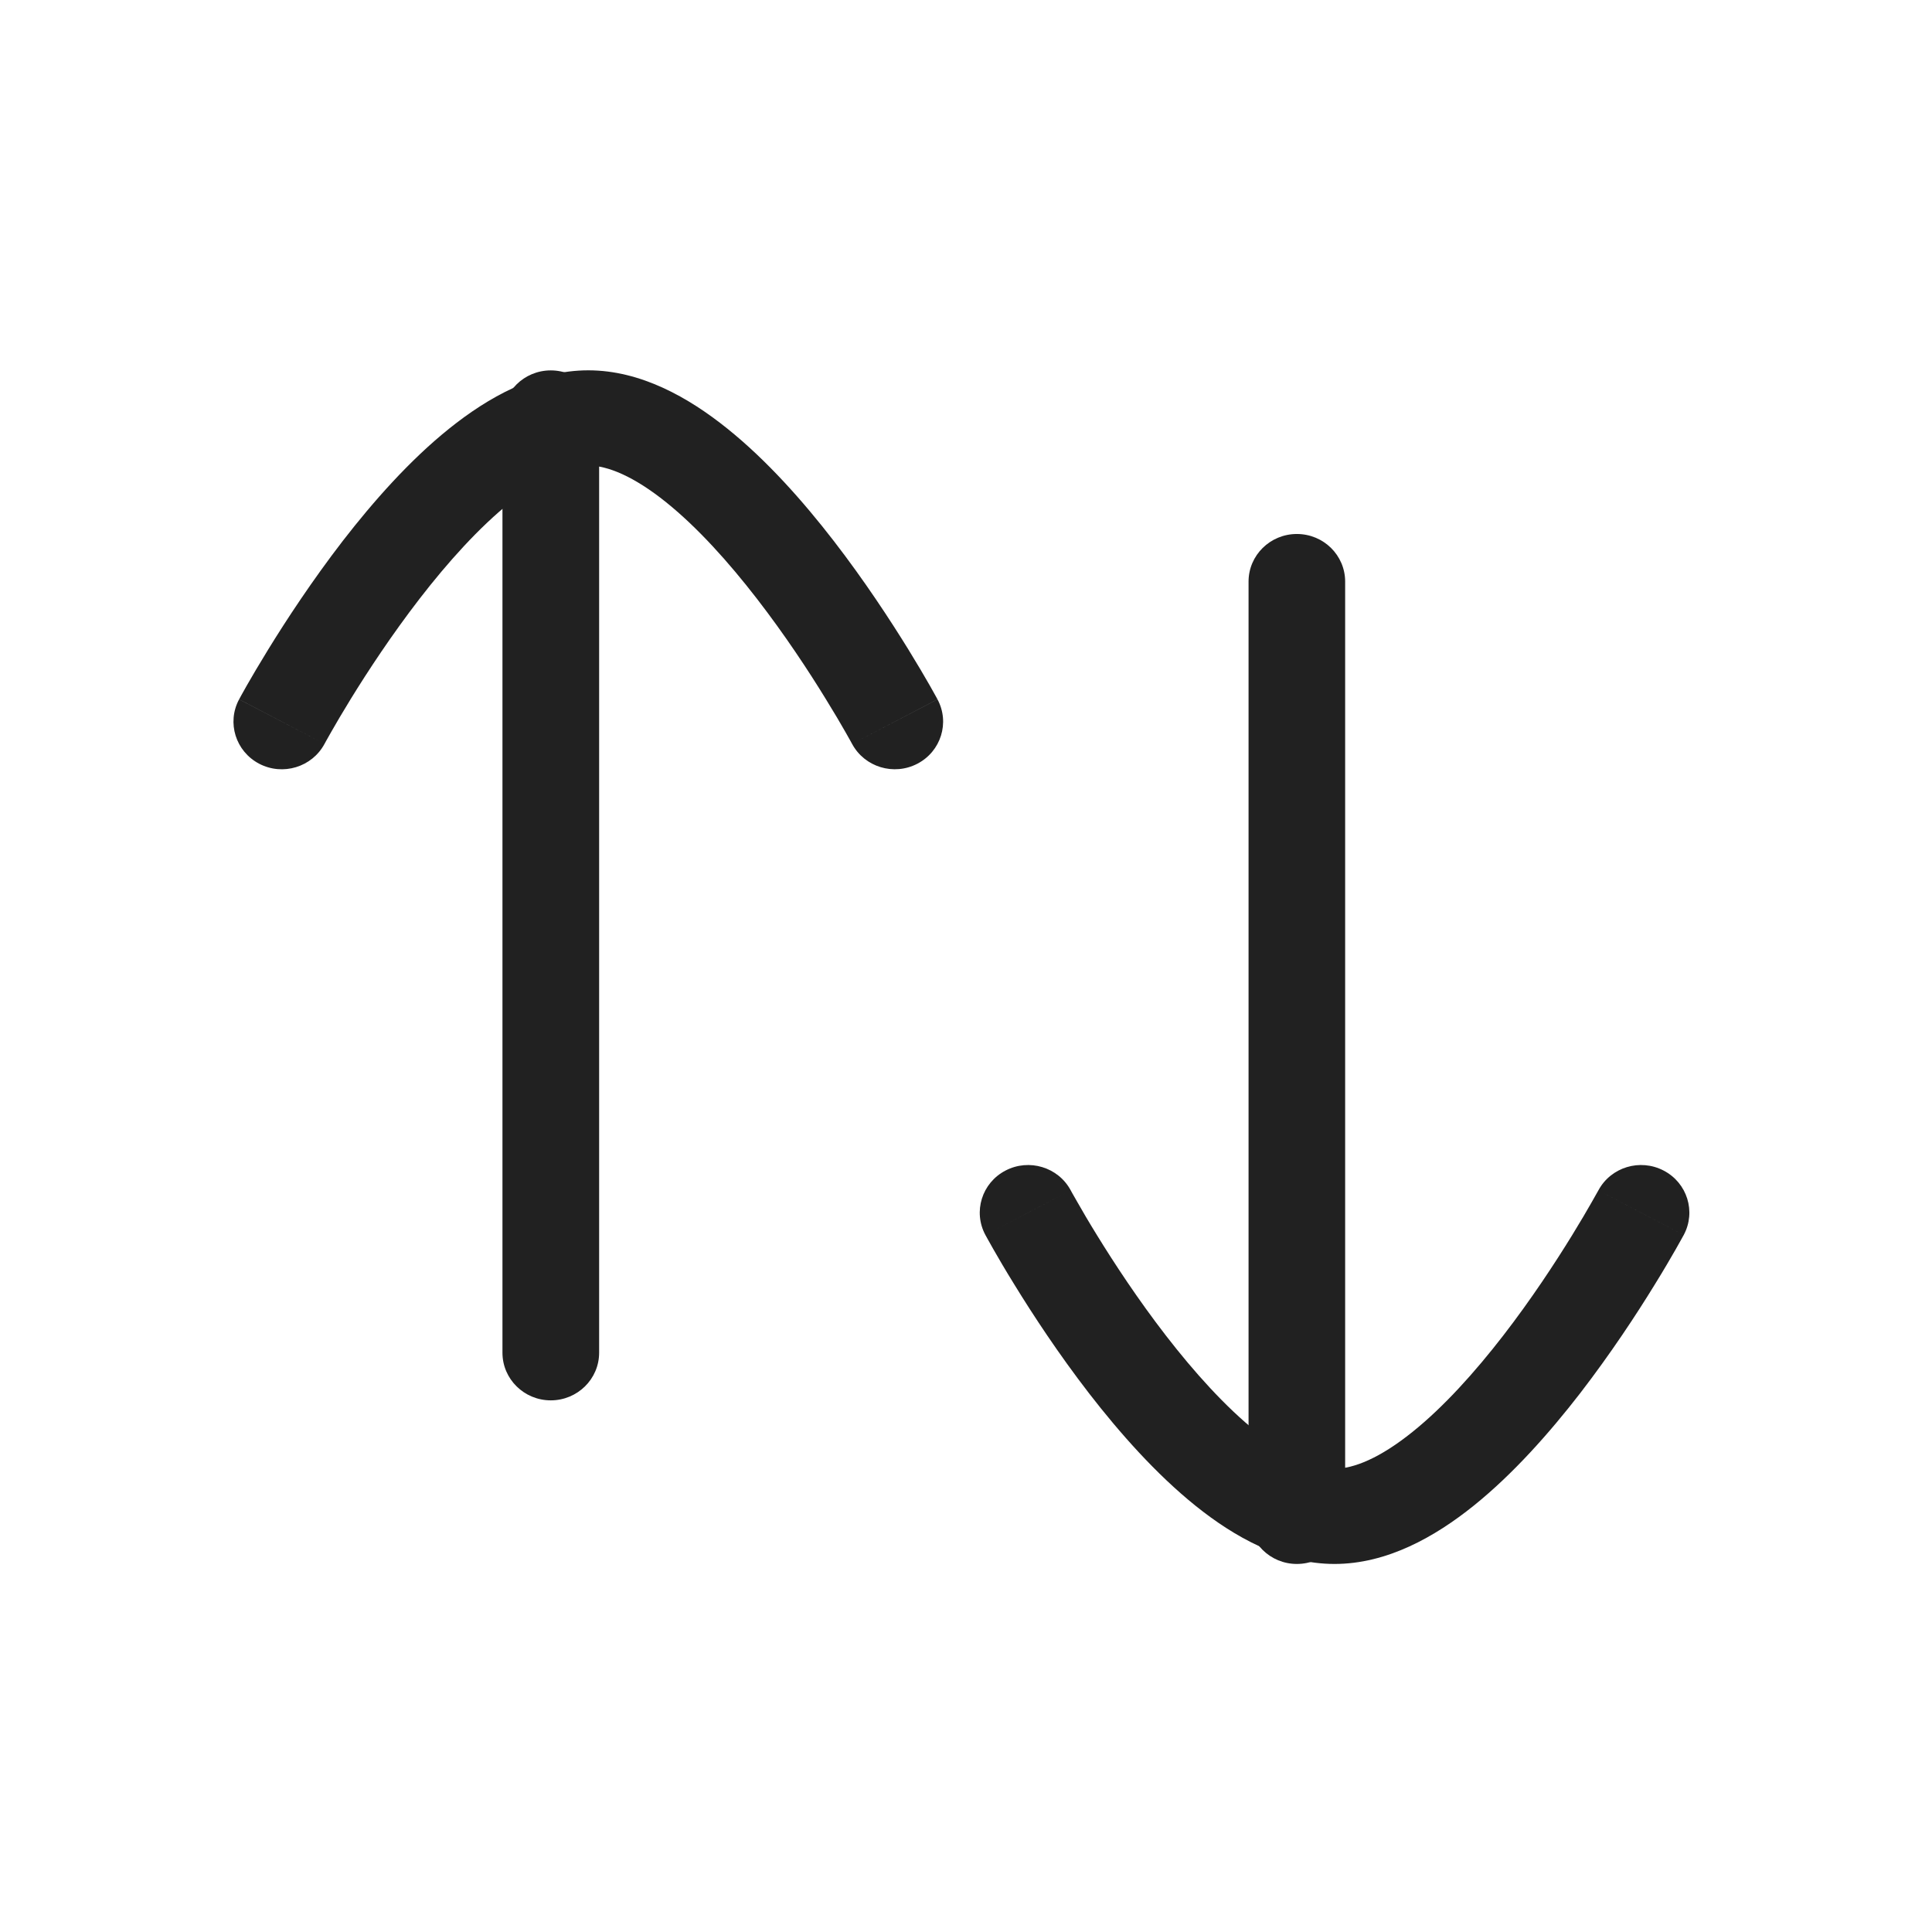 <svg width="28" height="28" viewBox="0 0 28 28" fill="none" xmlns="http://www.w3.org/2000/svg">
<path d="M8.683 6.059C8.683 5.677 8.369 5.368 7.982 5.368C7.596 5.368 7.282 5.677 7.282 6.059H8.683ZM7.282 19.605C7.282 19.986 7.596 20.295 7.982 20.295C8.369 20.295 8.683 19.986 8.683 19.605H7.282ZM7.282 6.059V19.605H8.683V6.059H7.282Z" fill="#212121"/>
<path d="M3.465 10.136C3.284 10.473 3.415 10.89 3.757 11.069C4.099 11.247 4.522 11.118 4.703 10.781L3.465 10.136ZM12.349 10.781C12.53 11.118 12.954 11.247 13.296 11.068C13.637 10.89 13.768 10.473 13.587 10.136L12.349 10.781ZM4.084 10.458C4.703 10.781 4.703 10.781 4.703 10.781C4.703 10.781 4.703 10.781 4.703 10.781C4.703 10.781 4.703 10.781 4.703 10.781C4.703 10.781 4.703 10.78 4.704 10.78C4.705 10.778 4.706 10.776 4.708 10.772C4.712 10.765 4.718 10.754 4.726 10.739C4.743 10.709 4.767 10.665 4.8 10.608C4.865 10.493 4.962 10.328 5.084 10.129C5.33 9.729 5.677 9.201 6.082 8.676C6.491 8.147 6.943 7.644 7.397 7.28C7.866 6.903 8.247 6.747 8.526 6.747V5.367C7.766 5.367 7.072 5.761 6.512 6.21C5.938 6.67 5.41 7.268 4.968 7.839C4.524 8.415 4.149 8.987 3.887 9.413C3.756 9.626 3.651 9.805 3.579 9.931C3.543 9.994 3.515 10.044 3.496 10.079C3.487 10.096 3.479 10.11 3.474 10.12C3.471 10.124 3.469 10.128 3.468 10.131C3.467 10.132 3.467 10.133 3.466 10.134C3.466 10.134 3.466 10.135 3.466 10.135C3.465 10.135 3.465 10.135 3.465 10.135C3.465 10.136 3.465 10.136 4.084 10.458ZM8.526 6.747C8.805 6.747 9.186 6.903 9.655 7.28C10.108 7.644 10.56 8.147 10.969 8.676C11.375 9.201 11.722 9.729 11.967 10.129C12.09 10.328 12.187 10.493 12.252 10.608C12.285 10.665 12.31 10.71 12.326 10.739C12.334 10.754 12.34 10.765 12.344 10.772C12.346 10.776 12.347 10.778 12.348 10.78C12.349 10.781 12.349 10.781 12.349 10.781C12.349 10.781 12.349 10.781 12.349 10.781C12.349 10.781 12.349 10.781 12.349 10.781C12.349 10.781 12.349 10.781 12.968 10.458C13.587 10.136 13.587 10.136 13.587 10.135C13.587 10.135 13.586 10.135 13.586 10.135C13.586 10.135 13.586 10.134 13.586 10.134C13.585 10.133 13.585 10.132 13.584 10.131C13.583 10.128 13.581 10.124 13.578 10.119C13.573 10.11 13.565 10.096 13.556 10.079C13.537 10.044 13.508 9.994 13.473 9.931C13.401 9.805 13.296 9.626 13.165 9.413C12.902 8.987 12.528 8.415 12.083 7.839C11.642 7.268 11.113 6.67 10.539 6.21C9.98 5.761 9.286 5.367 8.526 5.367V6.747Z" fill="#212121"/>
<path d="M18.095 21.975C18.095 22.357 18.408 22.666 18.795 22.666C19.182 22.666 19.495 22.357 19.495 21.975H18.095ZM19.495 8.429C19.495 8.048 19.182 7.739 18.795 7.739C18.408 7.739 18.095 8.048 18.095 8.429H19.495ZM19.495 21.975V8.429H18.095V21.975H19.495Z" fill="#212121"/>
<path d="M24.402 17.898C24.583 17.561 24.453 17.143 24.111 16.965C23.769 16.786 23.345 16.915 23.165 17.252L24.402 17.898ZM15.518 17.252C15.338 16.915 14.914 16.786 14.572 16.965C14.23 17.143 14.1 17.561 14.281 17.898L15.518 17.252ZM23.783 17.575C23.165 17.252 23.165 17.252 23.165 17.252C23.165 17.252 23.165 17.252 23.165 17.252C23.165 17.252 23.165 17.252 23.165 17.252C23.164 17.252 23.164 17.253 23.164 17.253C23.163 17.255 23.162 17.257 23.16 17.261C23.156 17.268 23.15 17.279 23.141 17.294C23.125 17.324 23.1 17.368 23.067 17.425C23.002 17.54 22.905 17.705 22.783 17.904C22.537 18.304 22.191 18.832 21.785 19.357C21.376 19.886 20.924 20.389 20.47 20.753C20.001 21.13 19.621 21.286 19.341 21.286V22.666C20.102 22.666 20.796 22.273 21.355 21.824C21.929 21.363 22.457 20.765 22.899 20.194C23.343 19.618 23.718 19.047 23.98 18.62C24.112 18.407 24.216 18.228 24.288 18.102C24.324 18.039 24.352 17.989 24.371 17.954C24.381 17.937 24.388 17.923 24.393 17.914C24.396 17.909 24.398 17.905 24.4 17.902C24.4 17.901 24.401 17.9 24.401 17.899C24.402 17.899 24.402 17.898 24.402 17.898C24.402 17.898 24.402 17.898 24.402 17.898C24.402 17.898 24.402 17.898 23.783 17.575ZM19.341 21.286C19.062 21.286 18.682 21.13 18.213 20.753C17.759 20.389 17.307 19.886 16.898 19.357C16.492 18.832 16.146 18.304 15.9 17.904C15.777 17.705 15.681 17.54 15.616 17.425C15.583 17.368 15.558 17.324 15.541 17.294C15.533 17.279 15.527 17.268 15.523 17.261C15.521 17.257 15.52 17.255 15.519 17.253C15.519 17.253 15.519 17.252 15.518 17.252C15.518 17.252 15.518 17.252 15.518 17.252C15.518 17.252 15.518 17.252 15.518 17.252C15.518 17.252 15.518 17.252 14.9 17.575C14.281 17.898 14.281 17.898 14.281 17.898C14.281 17.898 14.281 17.898 14.281 17.898C14.281 17.898 14.281 17.899 14.282 17.899C14.282 17.9 14.283 17.901 14.283 17.902C14.285 17.905 14.287 17.909 14.29 17.914C14.295 17.923 14.302 17.937 14.312 17.954C14.331 17.989 14.359 18.039 14.395 18.102C14.467 18.228 14.571 18.407 14.703 18.62C14.965 19.047 15.339 19.618 15.784 20.194C16.226 20.765 16.754 21.363 17.328 21.824C17.887 22.273 18.581 22.666 19.341 22.666V21.286Z" fill="#212121"/>
</svg>
